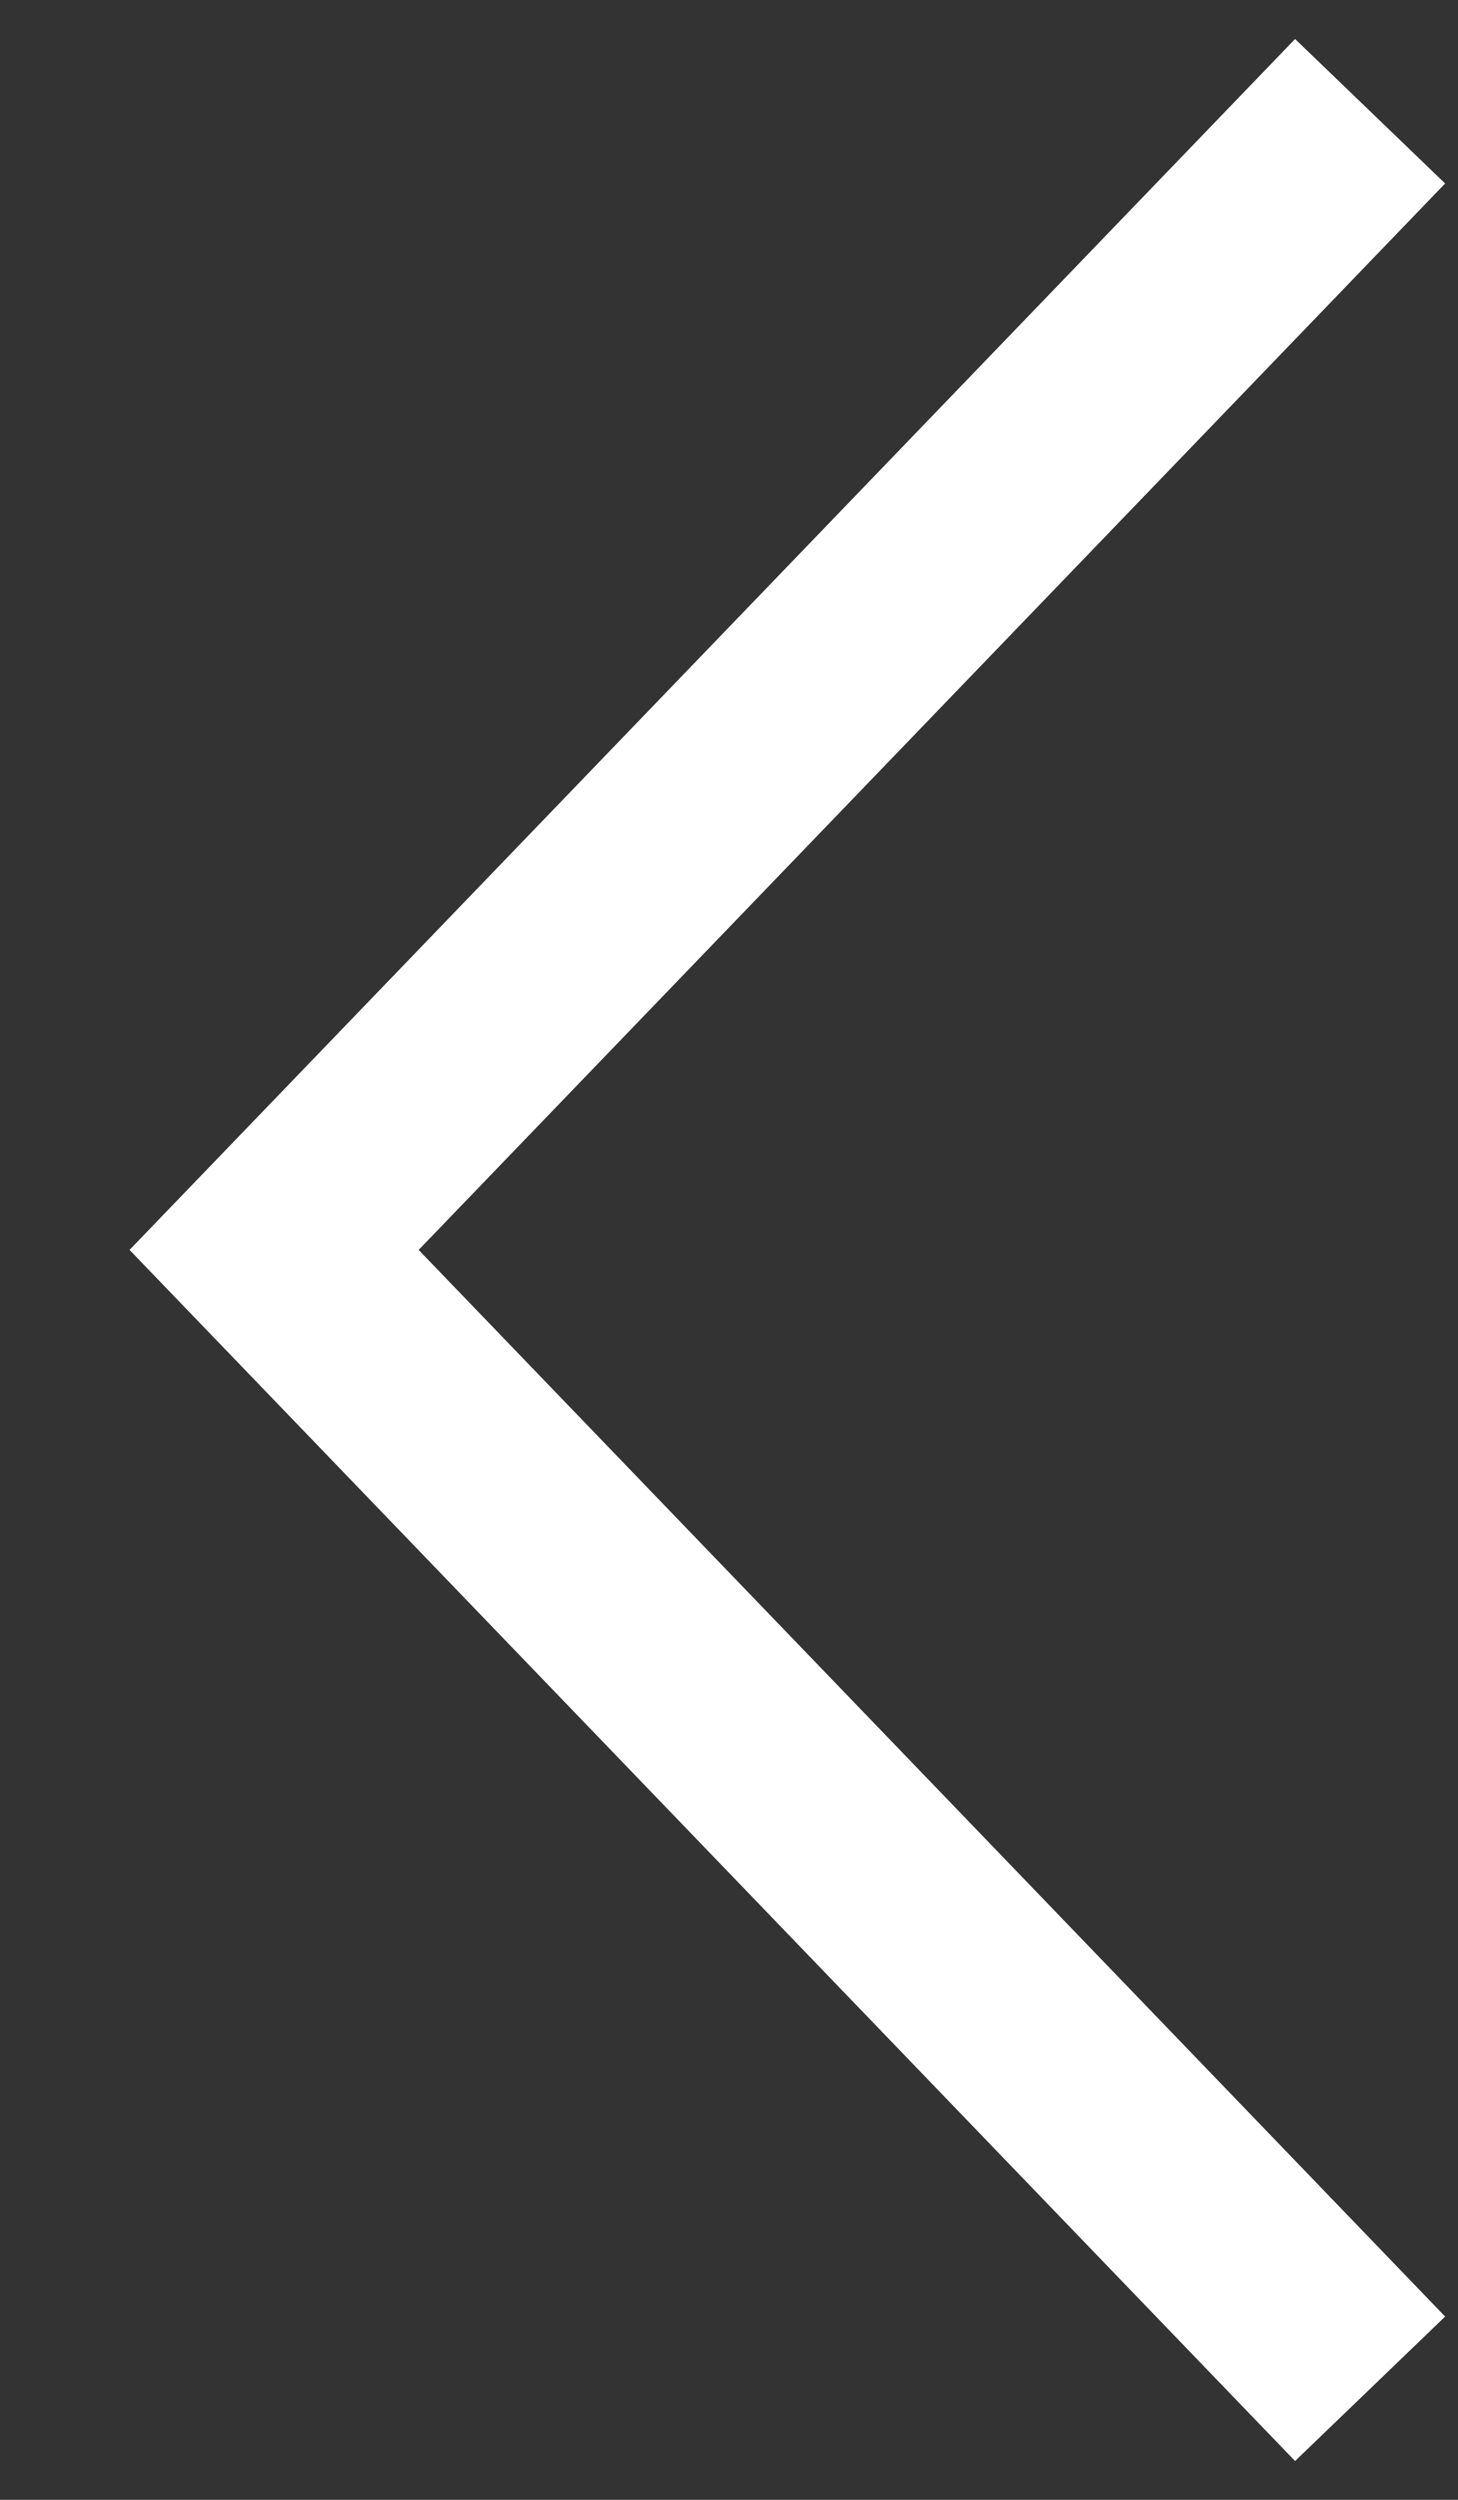 <svg width="7" height="12" fill="none" xmlns="http://www.w3.org/2000/svg"><rect width="100%" height="100%" fill="#333333" stroke="none"/><path d="M6.578 11.467L1.316 6 6.578.534" stroke="#fff"/></svg>
